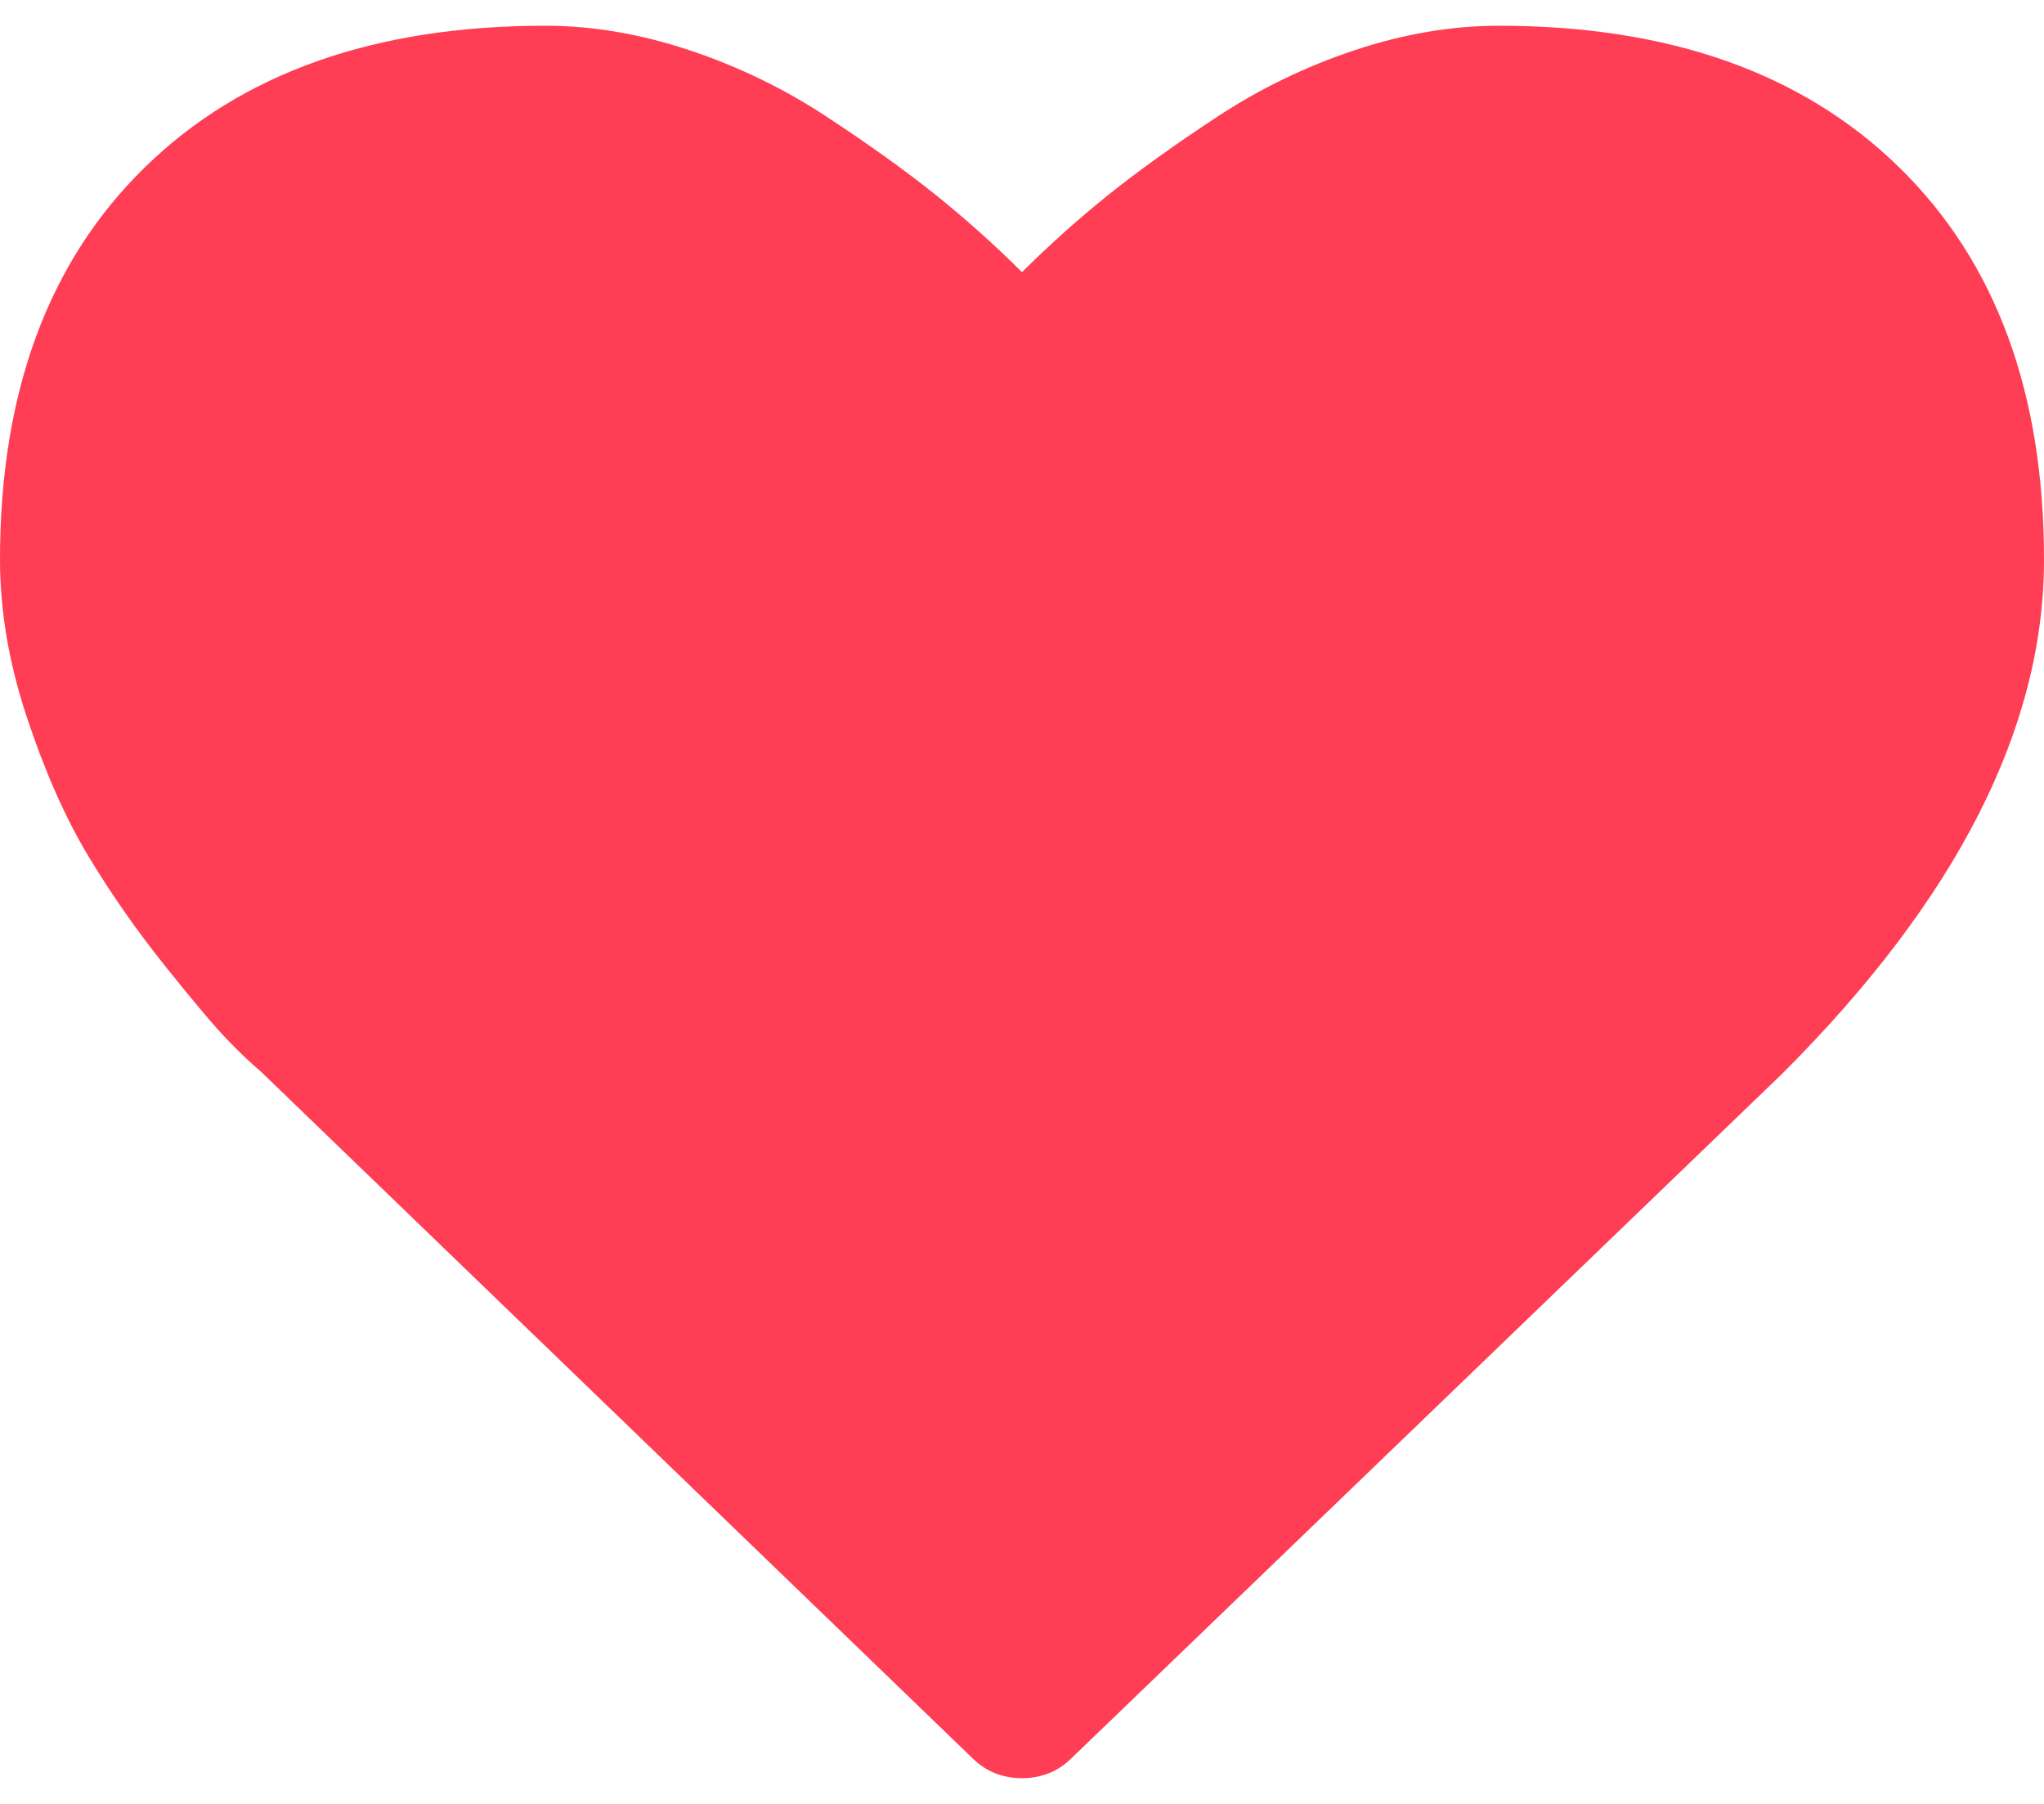 <svg width="17" height="15" viewBox="0 0 17 15" fill="none" xmlns="http://www.w3.org/2000/svg">
<path d="M8.5 14.786C8.336 14.786 8.196 14.729 8.083 14.615L2.163 8.904C2.1 8.853 2.013 8.771 1.902 8.657C1.791 8.544 1.616 8.336 1.376 8.036C1.135 7.736 0.92 7.427 0.73 7.111C0.541 6.795 0.372 6.412 0.223 5.963C0.074 5.514 0 5.078 0 4.654C0 3.263 0.402 2.175 1.205 1.391C2.008 0.606 3.118 0.214 4.535 0.214C4.927 0.214 5.327 0.282 5.735 0.418C6.143 0.554 6.522 0.738 6.873 0.969C7.224 1.199 7.526 1.416 7.779 1.618C8.032 1.821 8.272 2.036 8.5 2.263C8.728 2.036 8.968 1.821 9.221 1.618C9.474 1.416 9.776 1.199 10.127 0.969C10.478 0.738 10.857 0.554 11.265 0.418C11.673 0.282 12.073 0.214 12.465 0.214C13.882 0.214 14.992 0.606 15.795 1.391C16.598 2.175 17 3.263 17 4.654C17 6.052 16.276 7.475 14.828 8.923L8.917 14.615C8.804 14.729 8.664 14.786 8.5 14.786Z" fill="#FF3D54"/>
</svg>
